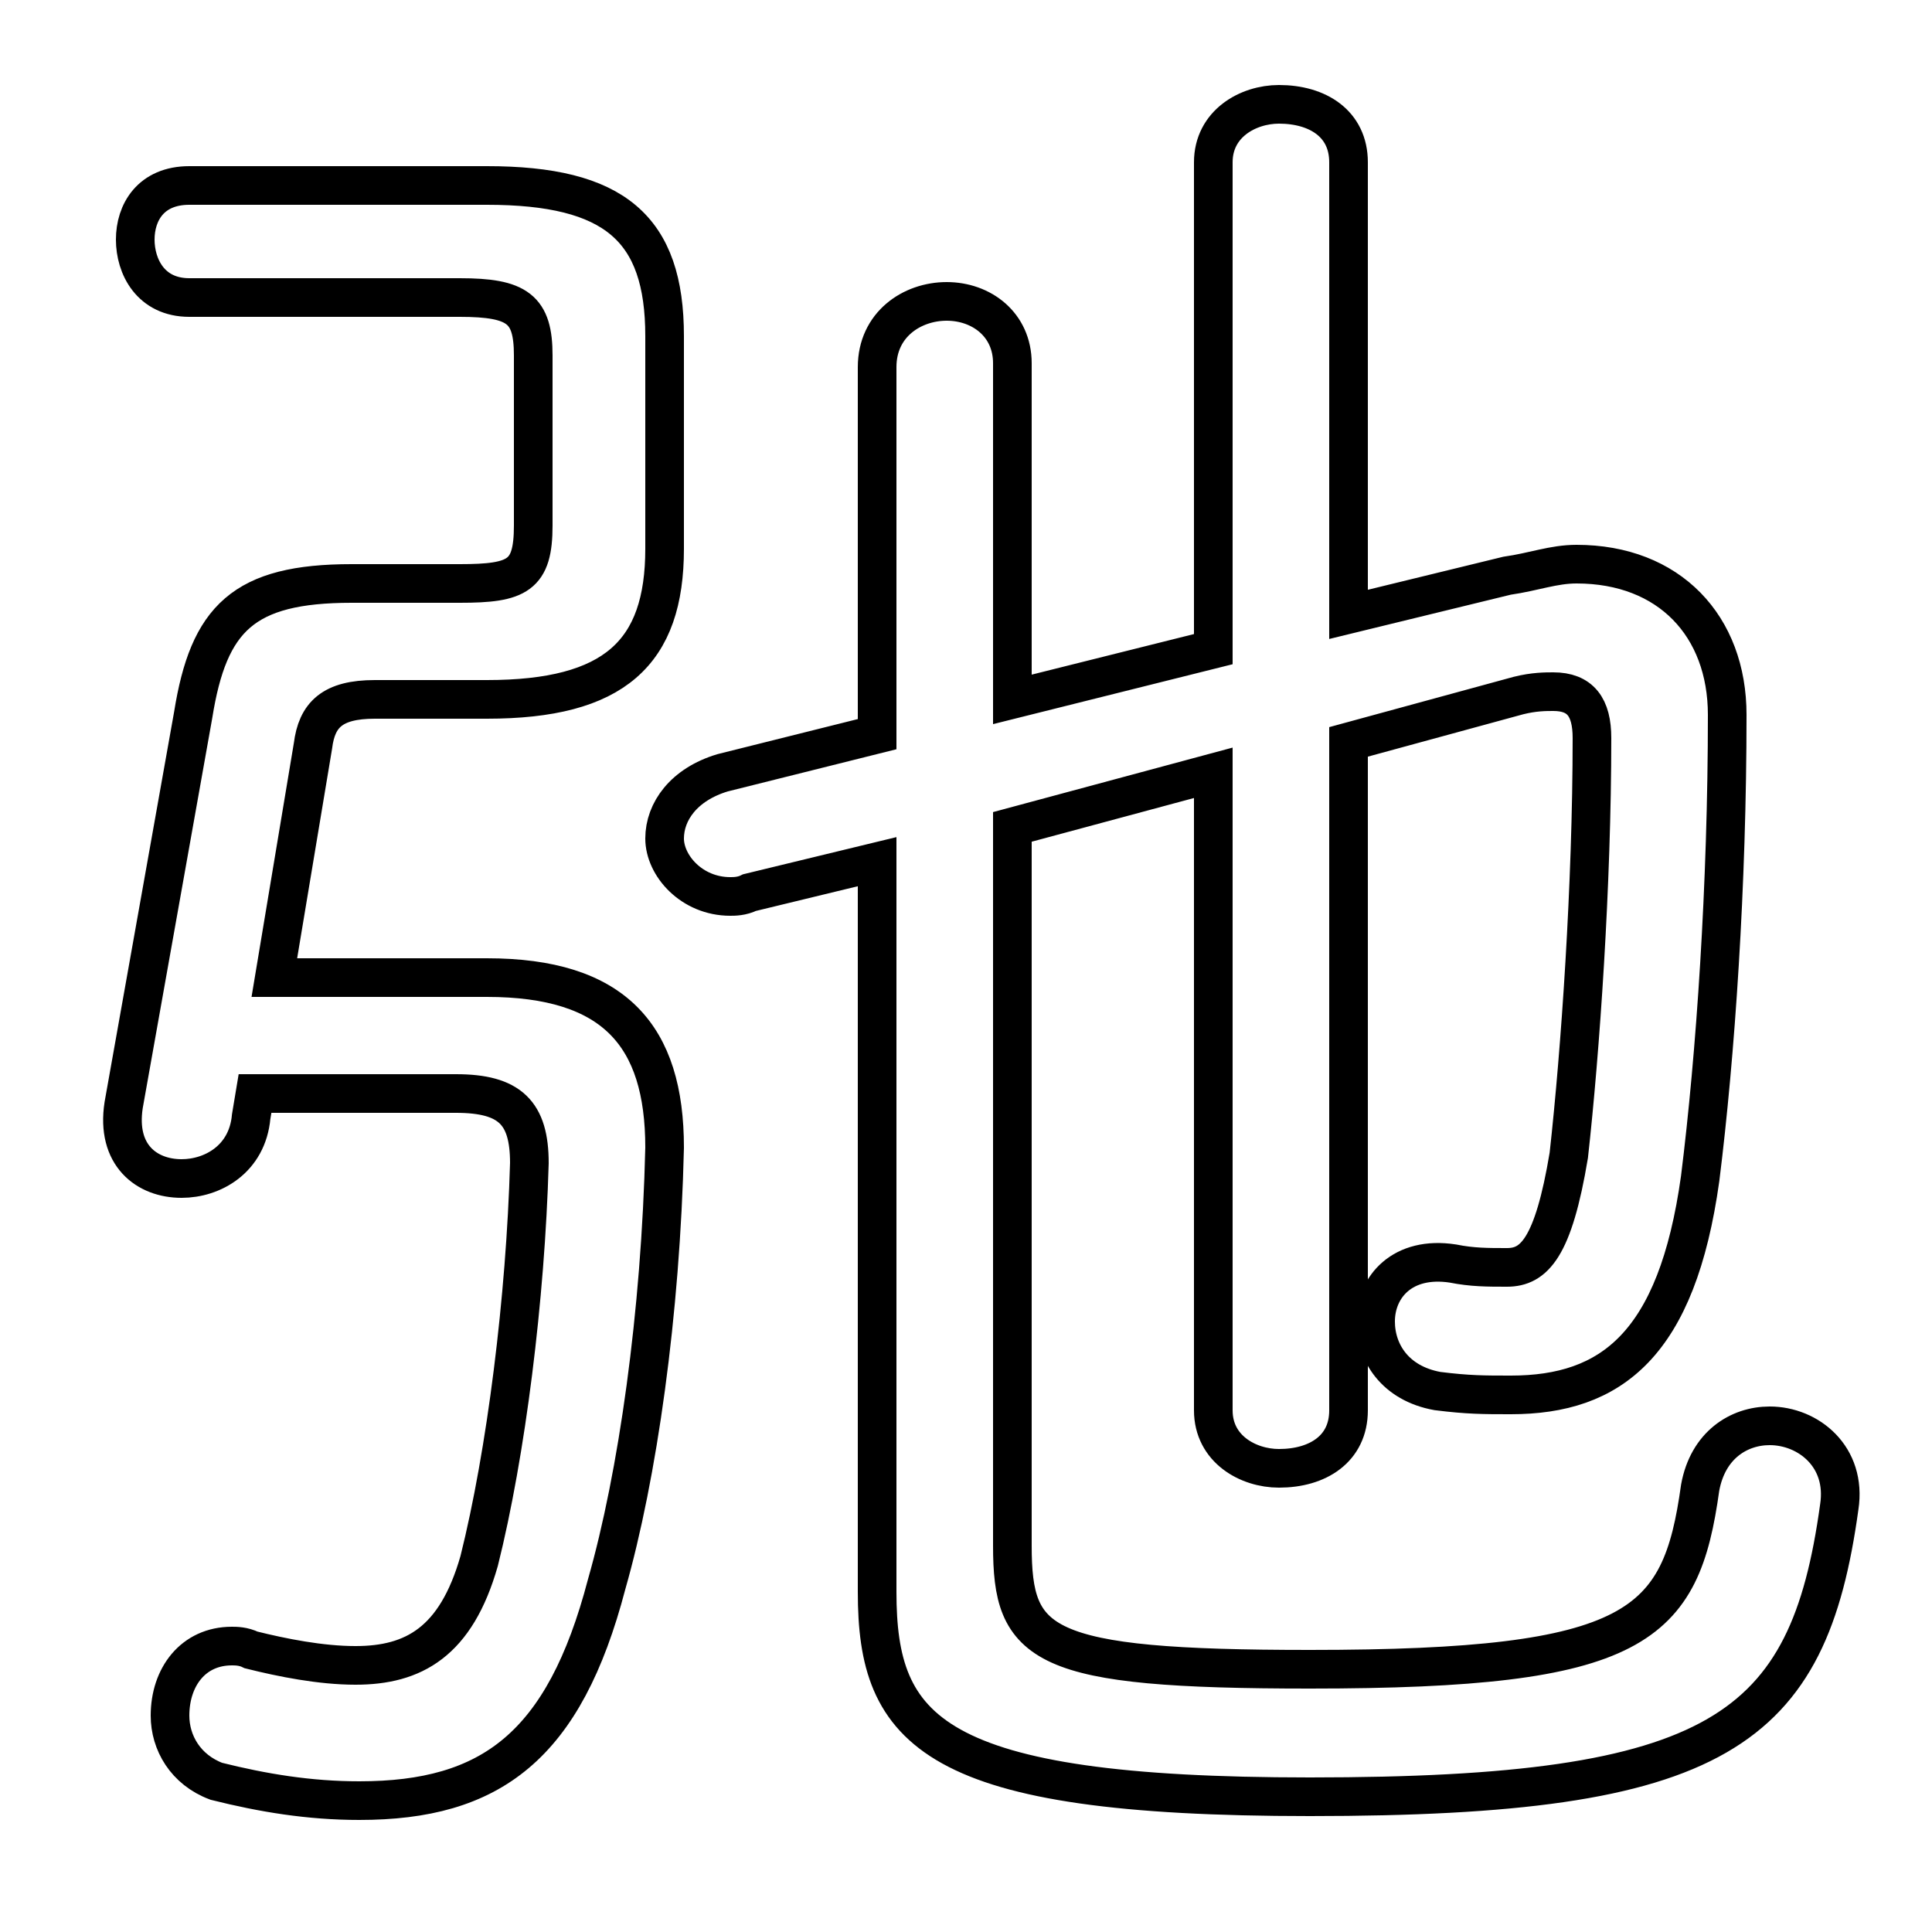 <svg xmlns="http://www.w3.org/2000/svg" viewBox="0 -44.0 50.0 50.0">
    <rect x="0" y="-44.0" width="50.0" height="50.0" fill="#808080" stroke="none"/>
    <g transform="scale(1, -1)">
        <!-- ボディの枠 -->
        <rect x="0" y="-6.0" width="50.0" height="50.0"
            stroke="white" fill="white"/>
        <!-- グリフ座標系の原点 -->
        <circle cx="0" cy="0" r="5" fill="white"/>
        <!-- グリフのアウトライン -->
        <g style="fill:none;stroke:#000000;stroke-width:1;">
<path d="M 6.6 15.7 L 11.8 15.7 C 13.2 15.7 13.7 15.2 13.7 13.9 C 13.6 10.4 13.1 6.4 12.4 3.6 C 11.8 1.5 10.7 0.9 9.2 0.9 C 8.3 0.9 7.3 1.1 6.5 1.3 C 6.3 1.4 6.1 1.4 6.0 1.4 C 5.0 1.4 4.4 0.6 4.4 -0.4 C 4.4 -1.1 4.8 -1.8 5.6 -2.1 C 6.8 -2.4 8.0 -2.6 9.3 -2.6 C 12.7 -2.6 14.6 -1.2 15.7 3.0 C 16.5 5.8 17.1 10.0 17.2 14.3 C 17.2 17.2 15.9 18.7 12.6 18.7 L 7.1 18.7 L 8.1 24.7 C 8.2 25.5 8.6 25.9 9.7 25.9 L 12.6 25.9 C 15.9 25.9 17.2 27.1 17.2 29.8 L 17.2 35.3 C 17.2 38.1 15.9 39.2 12.6 39.2 L 4.9 39.2 C 3.9 39.2 3.5 38.5 3.5 37.8 C 3.5 37.1 3.9 36.3 4.9 36.3 L 11.9 36.3 C 13.4 36.3 13.8 36.0 13.8 34.8 L 13.8 30.4 C 13.8 29.1 13.4 28.9 11.9 28.9 L 9.1 28.9 C 6.3 28.9 5.4 28.0 5.0 25.5 L 3.2 15.4 C 3.0 14.1 3.8 13.5 4.7 13.5 C 5.5 13.5 6.4 14.0 6.5 15.1 Z M 26.2 25.9 L 26.2 34.6 C 26.2 35.6 25.4 36.2 24.5 36.2 C 23.6 36.2 22.7 35.6 22.7 34.5 L 22.7 25.0 L 18.7 24.0 C 17.7 23.7 17.2 23.0 17.2 22.3 C 17.2 21.6 17.9 20.8 18.9 20.8 C 19.0 20.8 19.2 20.8 19.4 20.9 L 22.7 21.7 L 22.7 2.8 C 22.7 -0.8 24.1 -2.5 33.9 -2.5 C 44.5 -2.5 46.8 -0.8 47.6 5.0 C 47.8 6.3 46.8 7.1 45.8 7.1 C 45.0 7.1 44.2 6.6 44.0 5.5 C 43.5 1.9 42.4 0.8 33.9 0.8 C 26.9 0.8 26.2 1.4 26.2 4.0 L 26.2 22.6 L 31.4 24.0 L 31.4 7.5 C 31.4 6.5 32.3 6.0 33.1 6.0 C 34.1 6.0 34.9 6.5 34.9 7.5 L 34.9 24.8 L 39.3 26.0 C 39.7 26.1 40.0 26.1 40.2 26.1 C 40.9 26.1 41.2 25.7 41.2 24.9 C 41.2 21.1 40.9 16.8 40.6 14.1 C 40.2 11.7 39.7 11.2 39.0 11.2 C 38.5 11.2 38.1 11.2 37.6 11.3 C 36.3 11.5 35.6 10.7 35.6 9.8 C 35.6 9.0 36.1 8.2 37.2 8.0 C 38.0 7.9 38.4 7.9 39.1 7.9 C 41.7 7.9 43.4 9.2 44.0 13.5 C 44.4 16.7 44.7 21.1 44.7 25.5 C 44.7 27.8 43.2 29.4 40.8 29.4 C 40.2 29.4 39.7 29.2 39.0 29.1 L 34.9 28.1 L 34.9 39.8 C 34.9 40.8 34.1 41.3 33.1 41.3 C 32.3 41.3 31.4 40.8 31.4 39.8 L 31.4 27.2 Z"/>
</g>
</g>
</svg>